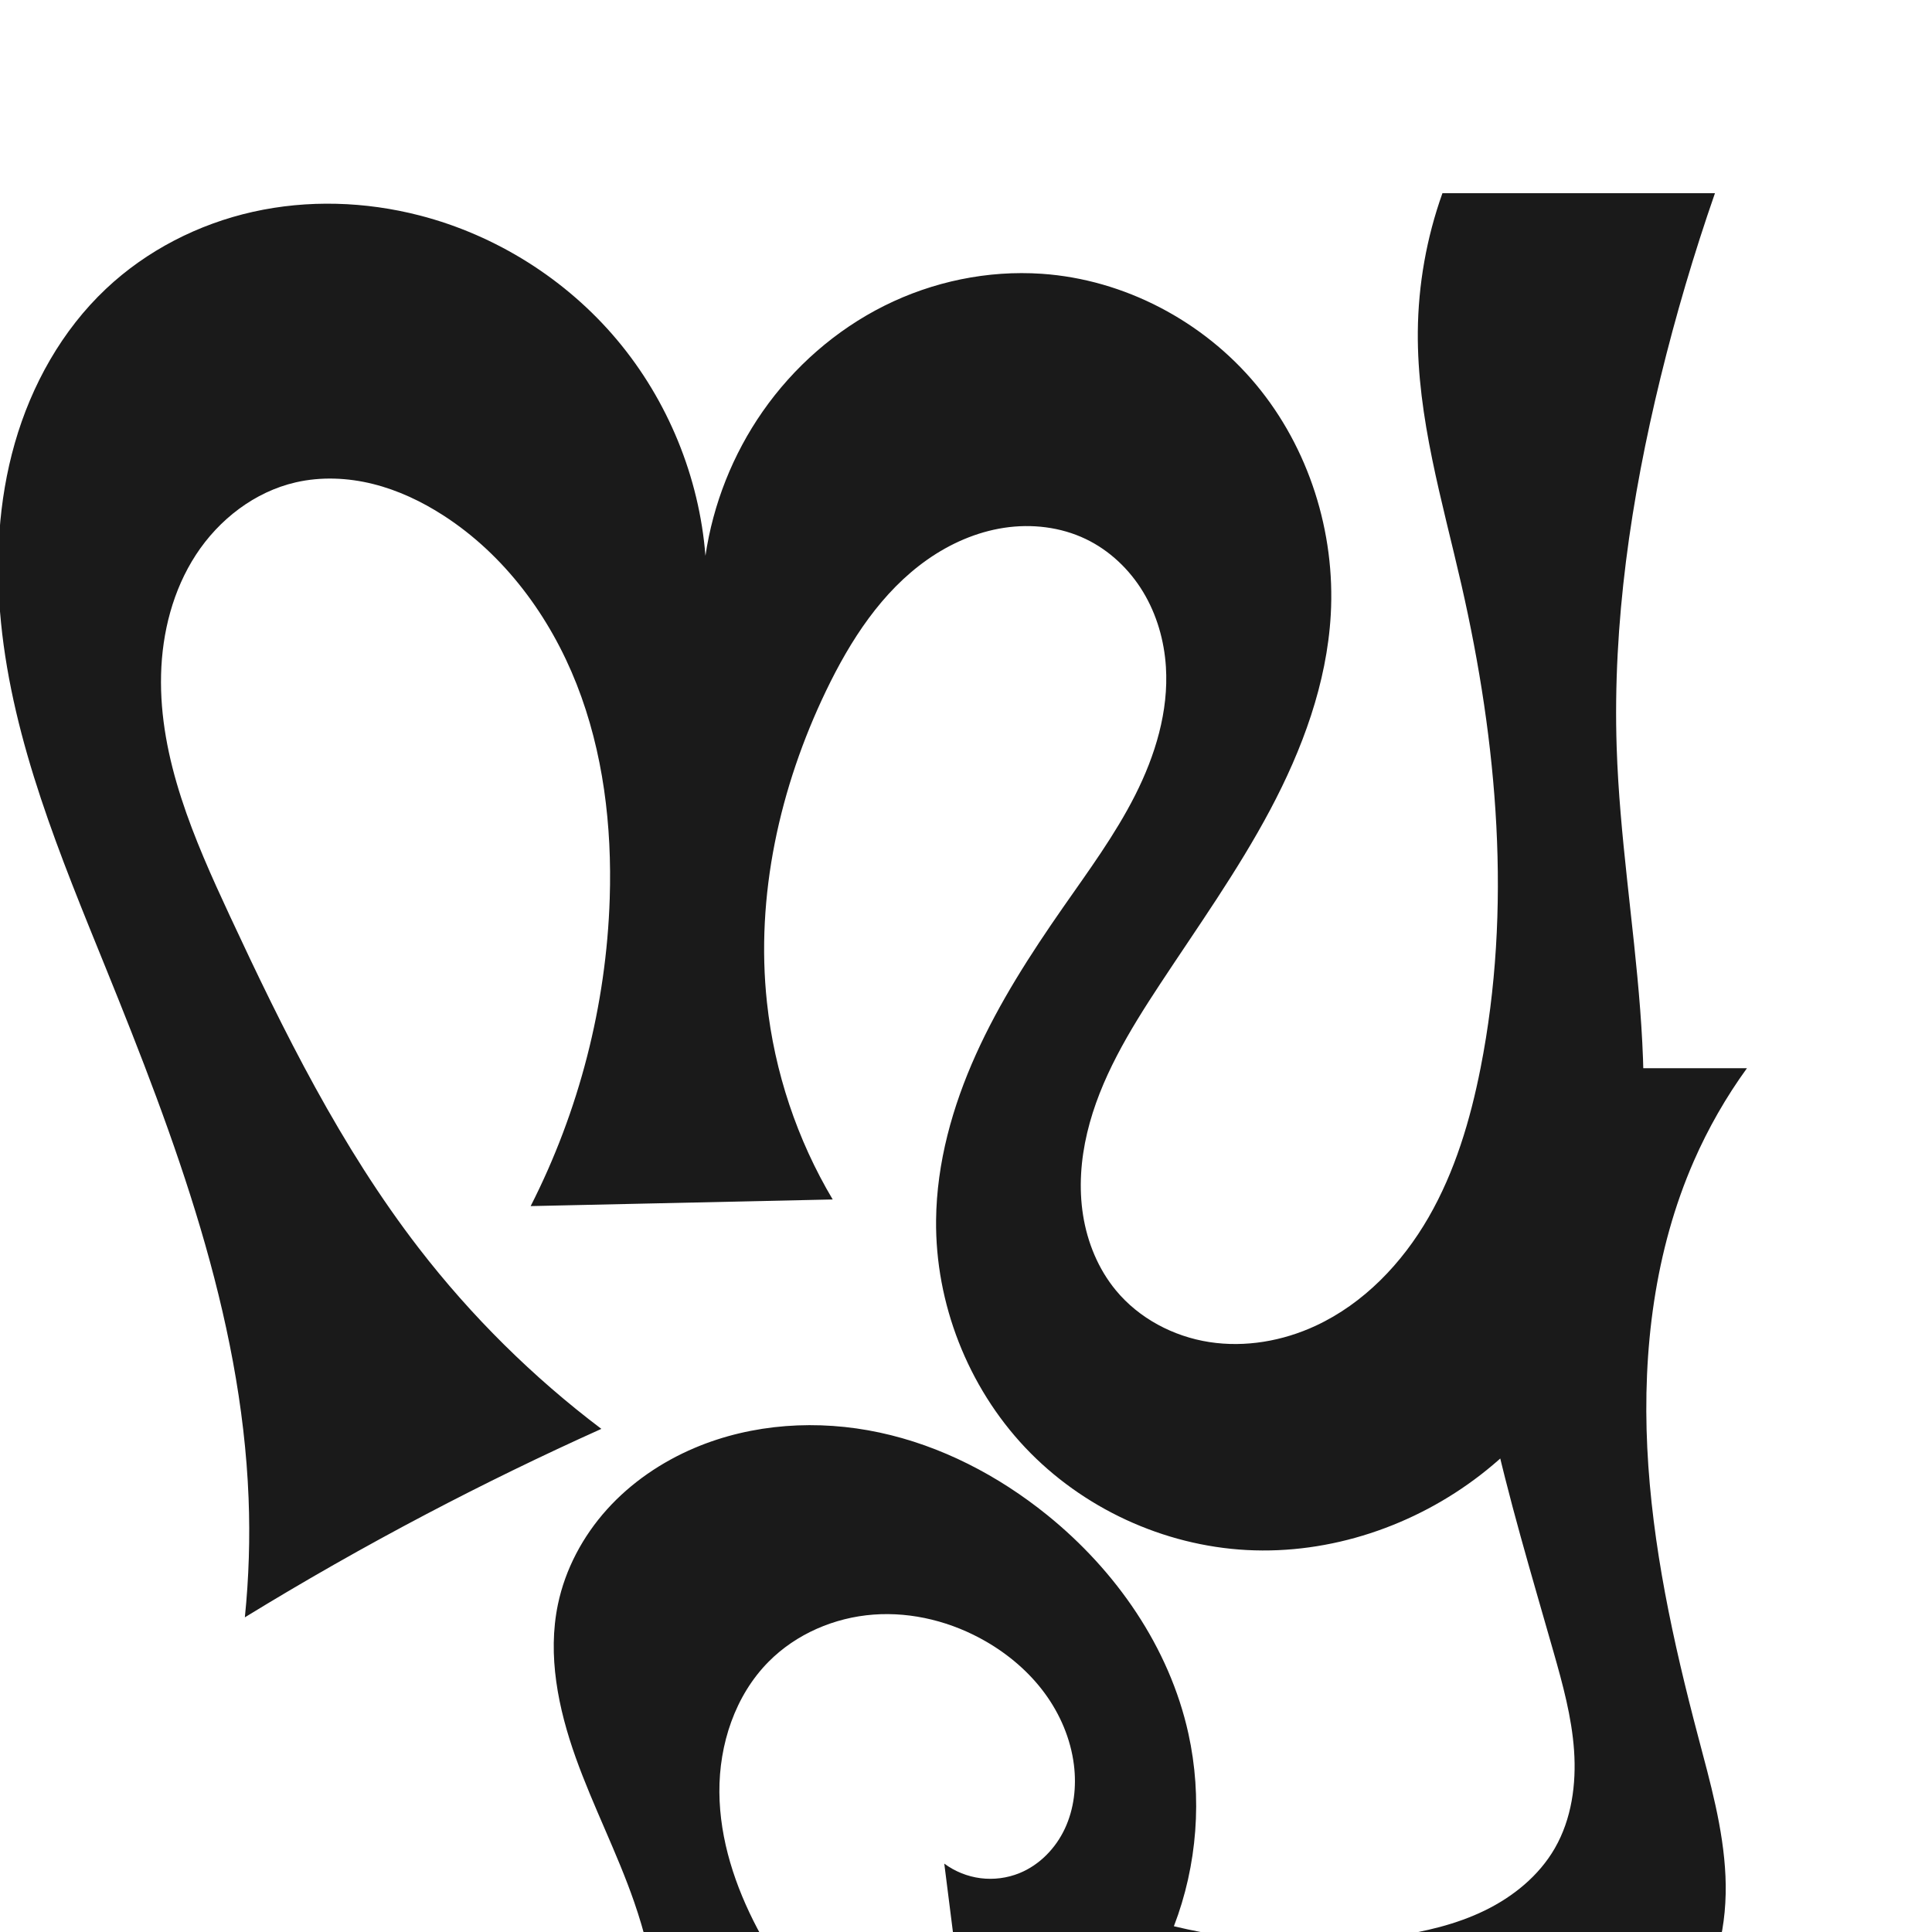 <?xml version="1.0" encoding="UTF-8" standalone="no"?>
<svg
   xmlns:dc="http://purl.org/dc/elements/1.1/"
   xmlns:cc="http://creativecommons.org/ns#"
   xmlns:rdf="http://www.w3.org/1999/02/22-rdf-syntax-ns#"
   xmlns:svg="http://www.w3.org/2000/svg"
   xmlns="http://www.w3.org/2000/svg"
   xmlns:sodipodi="http://sodipodi.sourceforge.net/DTD/sodipodi-0.dtd"
   xmlns:inkscape="http://www.inkscape.org/namespaces/inkscape"
   xml:space="preserve"
   width="1000"
   height="1000"
   version="1.1"
   style="clip-rule:evenodd;fill-rule:evenodd;image-rendering:optimizeQuality;shape-rendering:geometricPrecision;text-rendering:geometricPrecision"
   viewBox="0 0 1000 1000"
   id="svg10"
   sodipodi:docname="സ്പ.svg"
   inkscape:version="1.0.1 (3bc2e813f5, 2020-09-07)"><sodipodi:namedview
   pagecolor="#ffffff"
   bordercolor="#666666"
   borderopacity="1"
   objecttolerance="10"
   gridtolerance="10"
   guidetolerance="10"
   inkscape:pageopacity="0"
   inkscape:pageshadow="2"
   inkscape:window-width="1920"
   inkscape:window-height="1015"
   id="namedview12"
   showgrid="false"
   inkscape:zoom="0.5"
   inkscape:cx="790.77883"
   inkscape:cy="541.26548"
   inkscape:window-x="1920"
   inkscape:window-y="0"
   inkscape:window-maximized="1"
   inkscape:current-layer="g880"
   showguides="true"
   inkscape:guide-bbox="true"
   inkscape:document-rotation="0"><sodipodi:guide
     position="0,1000"
     orientation="0,1"
     id="guide16"
     inkscape:label=""
     inkscape:locked="true"
     inkscape:color="rgb(0,0,255)" /><sodipodi:guide
     position="1763.312,2036.169"
     orientation="1000,0"
     id="guide18" /><sodipodi:guide
     position="0,200"
     orientation="0,1"
     id="guide20"
     inkscape:label="base"
     inkscape:locked="true"
     inkscape:color="rgb(0,0,255)" /><inkscape:grid
     type="xygrid"
     id="grid24"
     originx="-473.376"
     originy="-489.692" /><sodipodi:guide
     position="0,0"
     orientation="0,1"
     id="guide34"
     inkscape:label="bottom"
     inkscape:locked="true"
     inkscape:color="rgb(0,0,255)" /><sodipodi:guide
     position="225.051,1693.319"
     orientation="0,1"
     id="guide44"
     inkscape:label=""
     inkscape:locked="false"
     inkscape:color="rgb(0,0,255)" /><sodipodi:guide
     position="0,900"
     orientation="0,1"
     id="guide46"
     inkscape:label=""
     inkscape:locked="true"
     inkscape:color="rgb(0,0,255)" /><sodipodi:guide
     position="887.657,379.377"
     orientation="-1,0"
     id="guide841"
     inkscape:label="width"
     inkscape:locked="false"
     inkscape:color="rgb(0,0,255)" /></sodipodi:namedview>
 <defs
   id="defs4"><inkscape:path-effect
   effect="spiro"
   id="path-effect861"
   is_visible="true"
   lpeversion="1" /><inkscape:path-effect
   effect="spiro"
   id="path-effect867"
   is_visible="true"
   lpeversion="1" />
  <style
   type="text/css"
   id="style2">
   <![CDATA[
    .fil0 {fill:#EF7F1A;fill-rule:nonzero}
   ]]>
  </style>
 <inkscape:path-effect
   effect="spiro"
   id="path-effect1214"
   is_visible="true"
   lpeversion="1" /><inkscape:path-effect
   effect="spiro"
   id="path-effect1195"
   is_visible="true"
   lpeversion="1" /><inkscape:path-effect
   effect="spiro"
   id="path-effect992"
   is_visible="true"
   lpeversion="1" /><inkscape:path-effect
   effect="spiro"
   id="path-effect1078"
   is_visible="true"
   lpeversion="1" /><inkscape:path-effect
   effect="spiro"
   id="path-effect858"
   is_visible="true"
   lpeversion="1" /><inkscape:path-effect
   effect="spiro"
   id="path-effect854"
   is_visible="true"
   lpeversion="1" /><style
   type="text/css"
   id="style2-9">
   <![CDATA[
    .fil0 {fill:#EF7F1A;fill-rule:nonzero}
   ]]>
  </style><inkscape:path-effect
   effect="spiro"
   id="path-effect287"
   is_visible="true"
   lpeversion="1" /><inkscape:path-effect
   effect="spiro"
   id="path-effect1032"
   is_visible="true"
   lpeversion="1" /><inkscape:path-effect
   effect="spiro"
   id="path-effect1218"
   is_visible="true"
   lpeversion="1" /><inkscape:path-effect
   effect="spiro"
   id="path-effect309"
   is_visible="true"
   lpeversion="1" /></defs>
 
<g
   style="clip-rule:evenodd;fill-rule:evenodd;image-rendering:optimizeQuality;shape-rendering:geometricPrecision;text-rendering:geometricPrecision"
   id="g880"><path
     id="use1061"
     style="display:inline;fill:#1a1a1a;fill-rule:nonzero;stroke:none;stroke-width:1.584px;stroke-linecap:butt;stroke-linejoin:miter;stroke-opacity:1"
     d="m 340.998,1080.591 c 3.145,-32.398 -2.087,-65.299 -12.733,-96.059 -8.808,-25.449 -21.245,-49.513 -30.297,-74.876 -9.052,-25.363 -14.68,-52.871 -9.187,-79.235 3.802,-18.25 12.892,-35.261 25.363,-49.118 12.471,-13.857 28.251,-24.595 45.415,-31.869 29.942,-12.691 63.917,-14.763 95.716,-7.949 31.799,6.814 61.44,22.246 86.738,42.682 35.597,28.755 63.248,68.439 73.099,113.126 7.28,33.022 4.633,68.167 -7.51,99.726 37.1,8.938 75.911,10.711 113.671,5.192 16.243,-2.374 32.446,-6.138 47.207,-13.319 14.761,-7.182 28.079,-17.998 36.28,-32.218 8.719,-15.119 11.186,-33.207 9.973,-50.618 -1.213,-17.411 -5.889,-34.373 -10.67,-51.159 -22.683,-79.638 -48.571,-160.528 -44.034,-243.209 1.086,-19.788 3.924,-39.479 8.471,-58.768 h 135.714 c -10.833,14.954 -20.058,31.073 -27.464,47.989 -20.295,46.357 -26.575,97.975 -24.118,148.52 2.457,50.545 13.365,100.305 26.277,149.235 6.291,23.84 13.108,47.804 14.195,72.436 1.086,24.632 -4.14,50.455 -19.625,69.642 -14.309,17.729 -36.134,28.196 -58.479,32.646 -22.344,4.45 -45.397,3.401 -68.104,1.536 -62.456,-5.129 -125.122,-16.288 -187.396,-9.291 -19.13,2.15 -38.067,6.01 -56.512,11.519 L 488.757,964.6 c 5.487,4.067 12.03,6.696 18.806,7.555 6.776,0.859 13.768,-0.052 20.097,-2.621 10.422,-4.229 18.775,-12.885 23.532,-23.077 4.757,-10.192 6.057,-21.812 4.667,-32.973 -1.673,-13.431 -7.164,-26.283 -15.194,-37.178 -8.031,-10.895 -18.551,-19.858 -30.265,-26.639 -17.55,-10.158 -38.058,-15.461 -58.281,-13.957 -20.222,1.504 -40.04,10.001 -54.31,24.409 -17.368,17.536 -25.631,42.818 -25.456,67.498 0.174,24.68 8.189,48.806 19.688,70.644 15.562,29.555 37.666,55.642 64.264,75.846 l -123.013,44.696 c 3.862,-12.431 6.449,-25.258 7.706,-38.214 z M 126.738,837.125 c 2.087,-20.486 2.731,-41.119 1.925,-61.695 C 124.936,680.307 90.569,589.327 54.788,501.112 31.287,443.174 6.715,384.501 0.522,322.286 -2.575,291.178 -0.934,259.389 7.677,229.337 16.289,199.285 32.071,171.007 54.803,149.547 75.909,129.623 102.679,115.942 131.007,109.623 c 28.328,-6.319 58.142,-5.354 86.244,1.904 39.601,10.227 75.841,33.078 102.14,64.402 26.299,31.325 42.53,70.973 45.747,111.747 3.936,-26.749 14.171,-52.551 29.644,-74.723 16.063,-23.019 37.801,-42.115 62.908,-54.668 25.107,-12.553 53.549,-18.49 81.554,-16.572 42.651,2.921 83.497,24.459 110.858,57.308 27.361,32.849 41.126,76.448 38.699,119.131 -2.02,35.538 -14.718,69.753 -31.44,101.177 -16.722,31.423 -37.475,60.485 -57.039,90.222 -15.742,23.928 -30.979,48.893 -37.593,76.761 -3.307,13.934 -4.375,28.492 -2.139,42.638 2.235,14.146 7.86,27.869 16.976,38.914 11.993,14.53 29.747,23.893 48.364,26.782 18.618,2.889 37.977,-0.498 55.067,-8.43 24.875,-11.546 44.716,-32.333 58.412,-56.092 13.696,-23.759 21.623,-50.438 26.936,-77.342 16.278,-82.436 8.805,-168.108 -9.897,-250.028 -9.893,-43.332 -22.975,-86.61 -22.589,-131.055 0.212,-24.386 4.539,-48.731 12.743,-71.696 h 141.055 c -10.892,31.342 -20.294,63.201 -28.165,95.434 -15.295,62.64 -24.815,127.053 -22.702,191.499 1.488,45.388 8.717,90.385 12.166,135.666 3.448,45.282 2.991,91.641 -10.485,135.008 -12.855,41.367 -37.802,79.209 -72.059,105.721 -34.257,26.513 -77.858,41.263 -121.115,38.966 -43.122,-2.29 -85.117,-21.701 -114.734,-53.128 -29.617,-31.426 -46.513,-74.534 -46.047,-117.715 0.319,-29.554 8.448,-58.649 20.588,-85.596 12.141,-26.947 28.234,-51.922 45.128,-76.174 13.167,-18.901 26.919,-37.533 37.318,-58.087 10.399,-20.554 17.38,-43.415 15.925,-66.404 -0.862,-13.628 -4.74,-27.132 -11.808,-38.815 -7.068,-11.684 -17.377,-21.487 -29.694,-27.384 -13.026,-6.236 -28.012,-7.969 -42.289,-5.793 -14.277,2.176 -27.848,8.151 -39.669,16.448 -23.643,16.593 -39.87,41.788 -52.396,67.816 -24.068,50.01 -36.613,106.299 -30.634,161.476 3.887,35.876 15.574,70.887 34.017,101.904 l -156.334,3.434 c 25.056,-49.208 39.137,-103.967 40.925,-159.158 1.22,-37.662 -3.333,-75.882 -17.124,-110.95 -13.791,-35.068 -37.233,-66.88 -68.887,-87.325 -11.273,-7.281 -23.566,-13.112 -36.589,-16.351 -13.023,-3.239 -26.801,-3.831 -39.882,-0.834 -21.26,4.871 -39.773,19.196 -51.683,37.468 -11.911,18.272 -17.513,40.222 -18.055,62.027 -1.085,43.609 17.087,85.145 35.492,124.695 27.937,60.03 57.538,119.878 97.991,172.296 27.132,35.157 58.974,66.673 94.407,93.442 -30.675,13.791 -60.924,28.528 -90.692,44.181 -31.851,16.749 -63.15,34.548 -93.829,53.358 z" /></g></svg>
